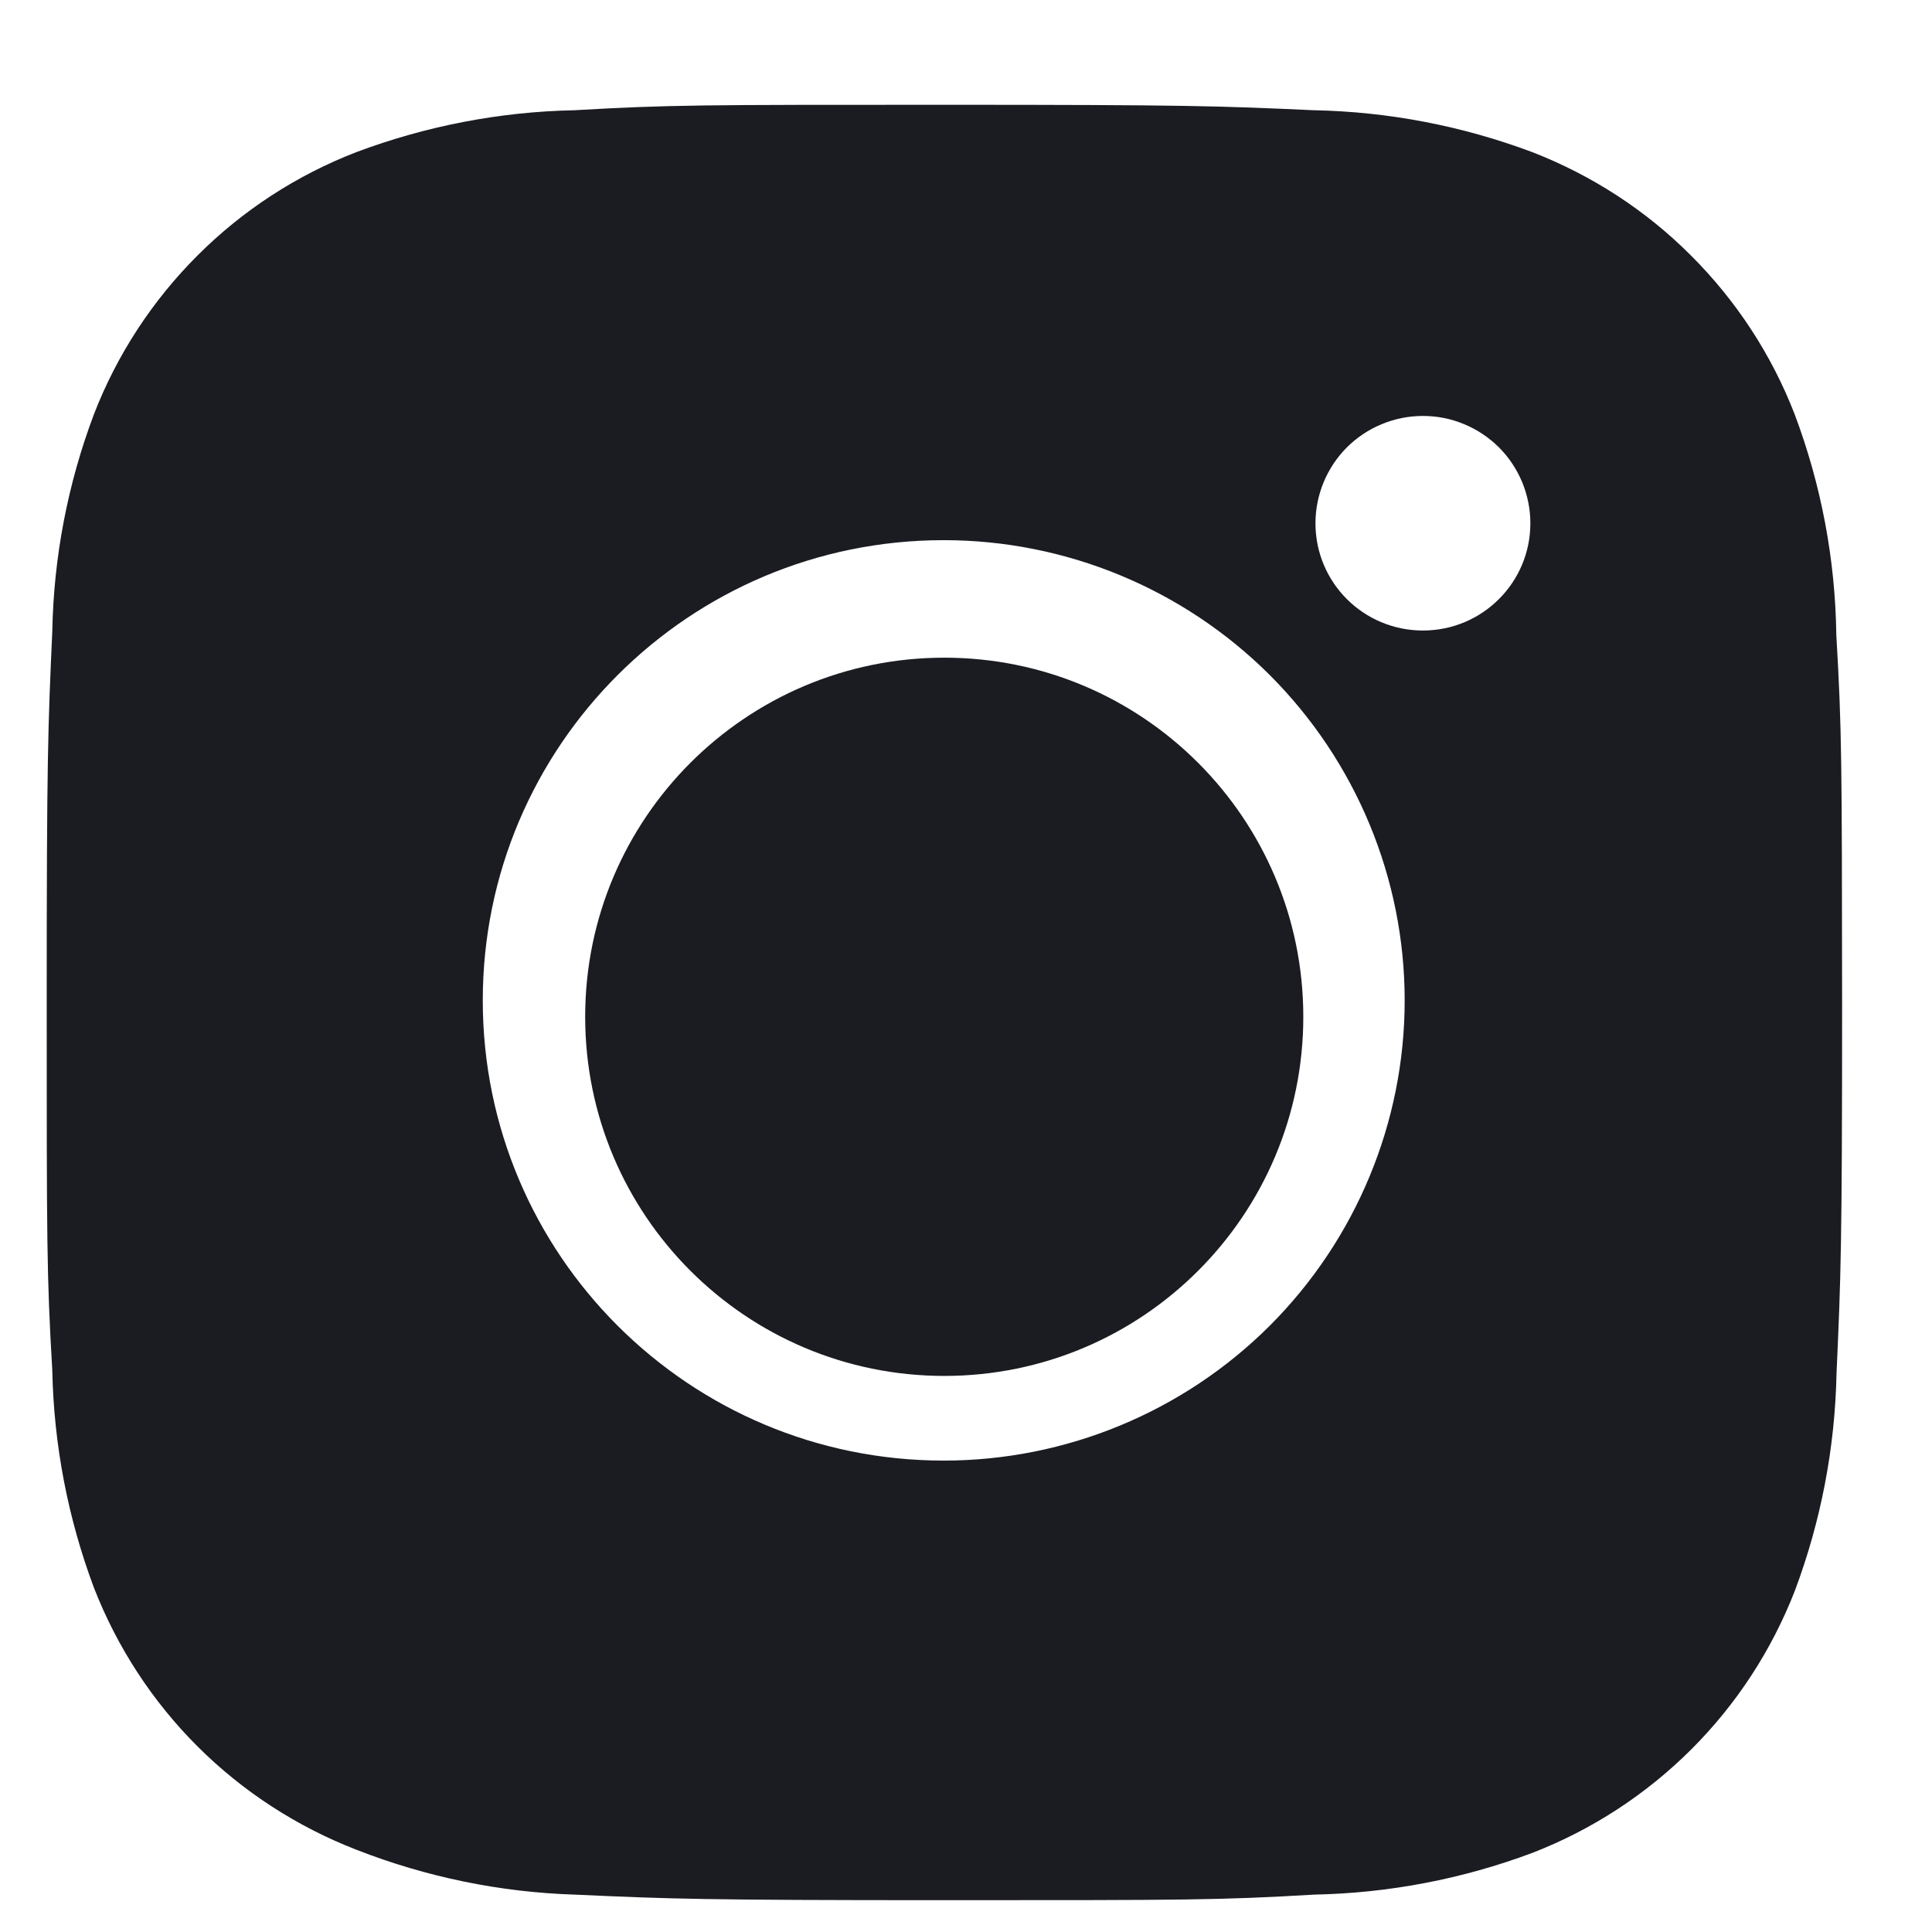 <svg width="17" height="17" viewBox="0 0 17 17" fill="none" xmlns="http://www.w3.org/2000/svg">
<path d="M16.158 5.585C16.149 4.921 16.025 4.265 15.791 3.644C15.588 3.12 15.277 2.645 14.879 2.248C14.482 1.85 14.005 1.541 13.481 1.338C12.867 1.108 12.219 0.983 11.563 0.97C10.719 0.932 10.451 0.922 8.309 0.922C6.167 0.922 5.892 0.922 5.054 0.97C4.399 0.983 3.751 1.108 3.137 1.338C2.613 1.54 2.136 1.85 1.739 2.247C1.341 2.644 1.03 3.12 0.827 3.644C0.596 4.256 0.472 4.903 0.46 5.558C0.422 6.401 0.411 6.668 0.411 8.807C0.411 10.946 0.411 11.219 0.46 12.056C0.473 12.711 0.597 13.358 0.827 13.972C1.031 14.495 1.341 14.971 1.739 15.368C2.137 15.765 2.614 16.074 3.138 16.277C3.75 16.516 4.398 16.65 5.055 16.671C5.9 16.709 6.168 16.72 8.31 16.72C10.452 16.72 10.727 16.72 11.565 16.671C12.22 16.658 12.869 16.534 13.483 16.304C14.007 16.101 14.483 15.791 14.881 15.394C15.279 14.997 15.589 14.522 15.793 13.998C16.023 13.385 16.147 12.739 16.16 12.083C16.198 11.24 16.209 10.973 16.209 8.833C16.207 6.694 16.207 6.423 16.158 5.585ZM8.304 12.852C6.063 12.852 4.248 11.04 4.248 8.803C4.248 6.566 6.063 4.753 8.304 4.753C9.379 4.753 10.411 5.18 11.172 5.939C11.932 6.699 12.36 7.729 12.36 8.803C12.36 9.876 11.932 10.906 11.172 11.666C10.411 12.425 9.379 12.852 8.304 12.852ZM12.521 5.548C11.997 5.548 11.575 5.126 11.575 4.604C11.575 4.48 11.6 4.357 11.647 4.243C11.695 4.128 11.764 4.024 11.852 3.936C11.94 3.849 12.044 3.779 12.159 3.732C12.274 3.684 12.396 3.66 12.521 3.66C12.645 3.66 12.768 3.684 12.882 3.732C12.997 3.779 13.101 3.849 13.189 3.936C13.277 4.024 13.346 4.128 13.394 4.243C13.441 4.357 13.466 4.48 13.466 4.604C13.466 5.126 13.043 5.548 12.521 5.548Z" fill="#1B1C22"/>
<path d="M8.309 12.107C10.054 12.107 11.468 10.692 11.468 8.947C11.468 7.202 10.054 5.787 8.309 5.787C6.564 5.787 5.149 7.202 5.149 8.947C5.149 10.692 6.564 12.107 8.309 12.107Z" fill="#1B1C22"/>
</svg>
